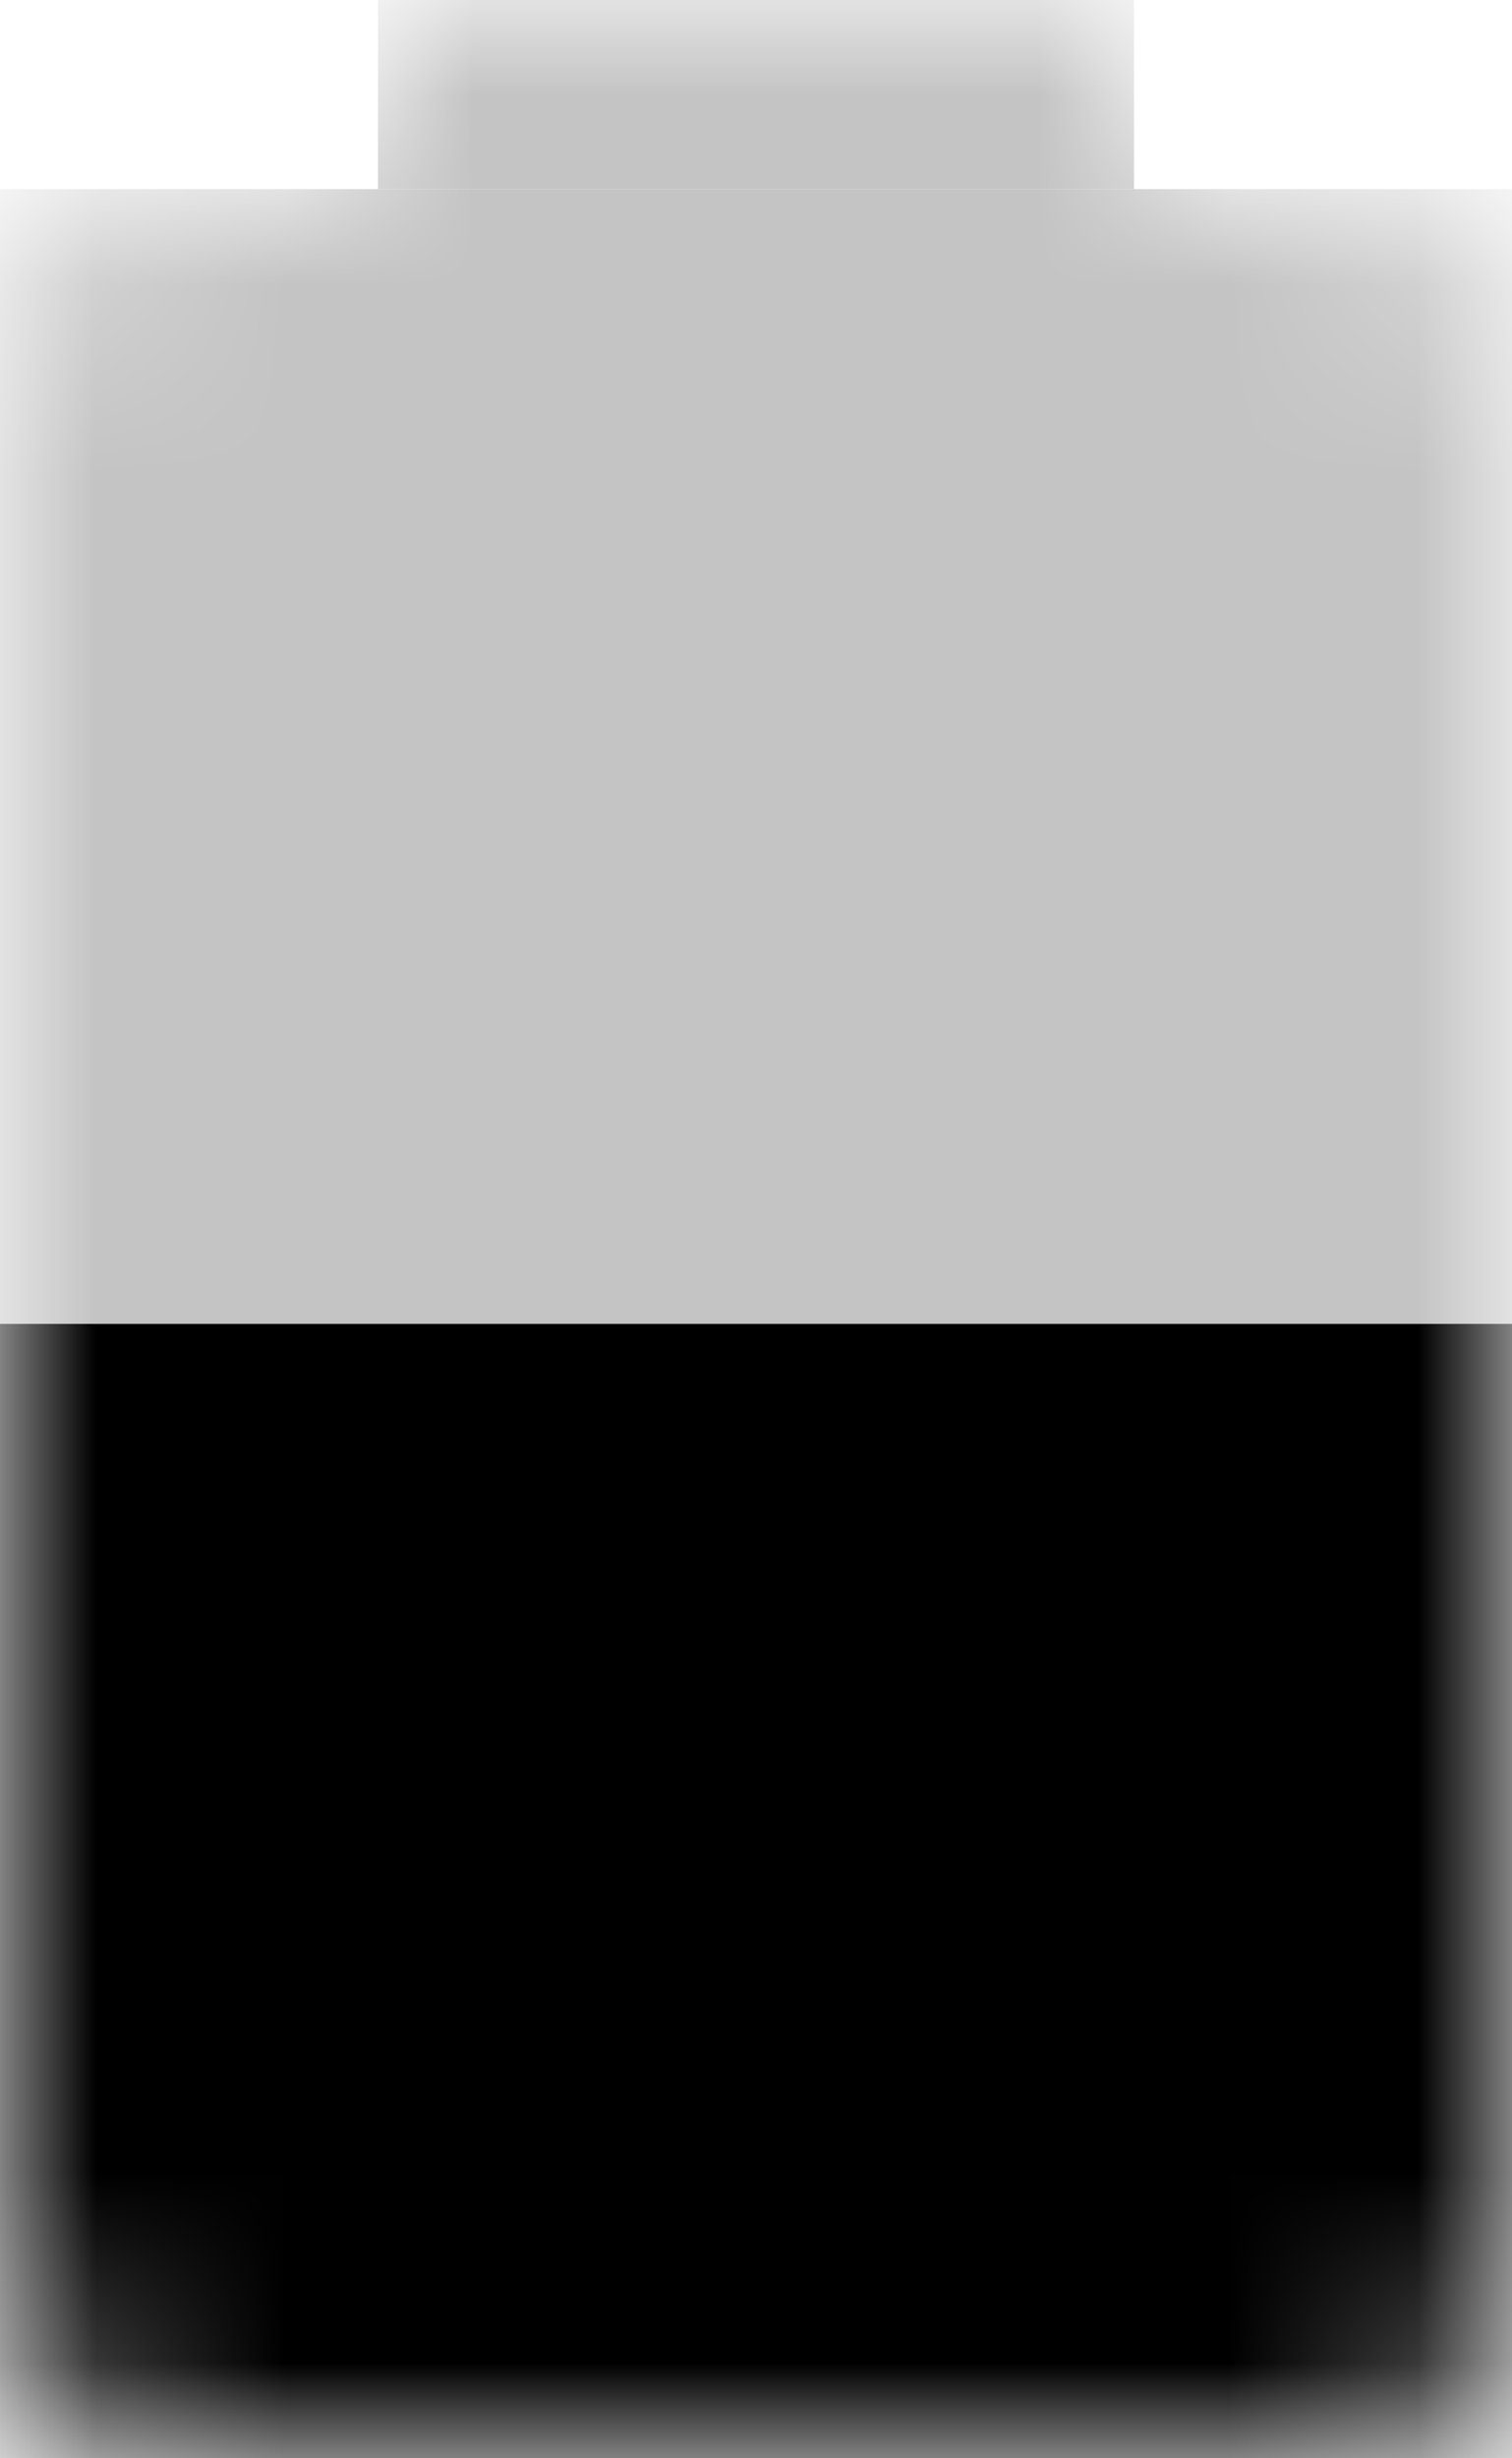 <svg width="8" height="13" viewBox="0 0 8 13" fill="none" xmlns="http://www.w3.org/2000/svg">
<mask id="mask0_2_376" style="mask-type:alpha" maskUnits="userSpaceOnUse" x="0" y="0" width="8" height="13">
<path fill-rule="evenodd" clip-rule="evenodd" d="M7 1H6V0H2V1H1C0.4 1 0 1.4 0 2V12C0 12.6 0.4 13 1 13H7C7.6 13 8 12.6 8 12V2C8 1.4 7.6 1 7 1Z" fill="white"/>
</mask>
<g mask="url(#mask0_2_376)">
<path fill-rule="evenodd" clip-rule="evenodd" d="M0 10V13H8V10H0Z" fill="black"/>
<path fill-rule="evenodd" clip-rule="evenodd" d="M0 7V10H8V7H0Z" fill="black"/>
<path fill-rule="evenodd" clip-rule="evenodd" d="M0 4V7H8V4H0Z" fill="#C4C4C4"/>
<path fill-rule="evenodd" clip-rule="evenodd" d="M0 1V4H8V1H0Z" fill="#C4C4C4"/>
<path fill-rule="evenodd" clip-rule="evenodd" d="M2 0V1H6V0H2Z" fill="#C4C4C4"/>
</g>
</svg>
